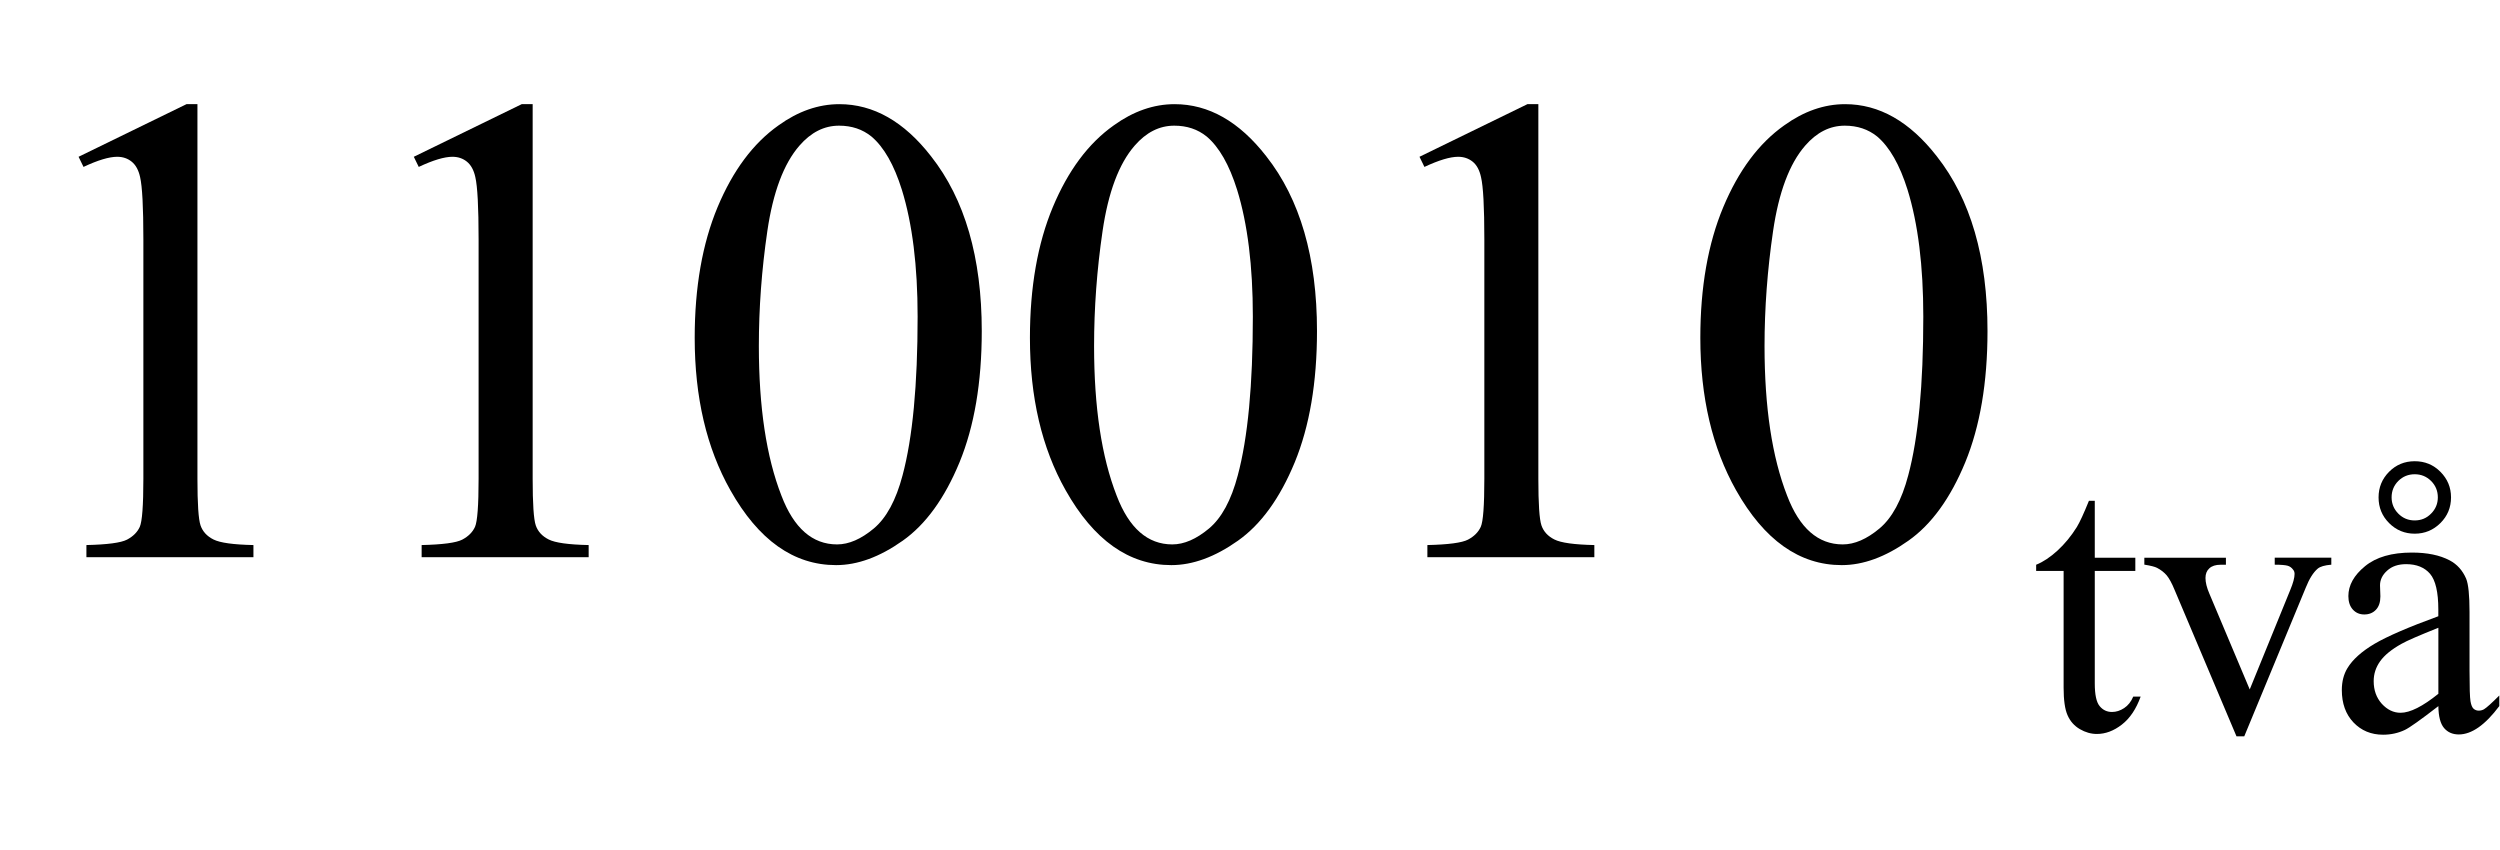 <?xml version="1.0" encoding="iso-8859-1"?>
<!-- Generator: Adobe Illustrator 16.0.0, SVG Export Plug-In . SVG Version: 6.00 Build 0)  -->
<!DOCTYPE svg PUBLIC "-//W3C//DTD SVG 1.1//EN" "http://www.w3.org/Graphics/SVG/1.1/DTD/svg11.dtd">
<svg version="1.1" id="Lager_1" xmlns="http://www.w3.org/2000/svg" xmlns:xlink="http://www.w3.org/1999/xlink" x="0px" y="0px"
	 width="46.61px" height="15.846px" viewBox="0 0 46.61 15.846" style="enable-background:new 0 0 46.61 15.846;"
	 xml:space="preserve">
<g>
	<g>
		<path d="M39.055,9.336v1.062h0.756v0.247h-0.756v2.096c0,0.21,0.03,0.351,0.091,0.424c0.06,0.073,0.137,0.109,0.23,0.109
			c0.078,0,0.153-0.024,0.226-0.072c0.073-0.048,0.13-0.119,0.17-0.214h0.138c-0.083,0.23-0.199,0.404-0.35,0.521
			c-0.15,0.117-0.306,0.175-0.466,0.175c-0.108,0-0.214-0.03-0.317-0.09s-0.18-0.146-0.229-0.258
			c-0.05-0.111-0.074-0.284-0.074-0.517v-2.174h-0.512v-0.116c0.13-0.052,0.262-0.14,0.397-0.263
			c0.135-0.124,0.256-0.271,0.361-0.439c0.055-0.09,0.13-0.253,0.226-0.49H39.055z"/>
		<path d="M39.979,10.398h1.521v0.131h-0.099c-0.092,0-0.162,0.022-0.21,0.067c-0.049,0.044-0.072,0.104-0.072,0.18
			c0,0.082,0.024,0.18,0.073,0.293l0.752,1.785l0.755-1.853c0.055-0.132,0.081-0.231,0.081-0.3c0-0.033-0.009-0.06-0.028-0.081
			c-0.025-0.035-0.059-0.06-0.099-0.072s-0.121-0.02-0.243-0.02v-0.131h1.055v0.131c-0.122,0.01-0.207,0.034-0.254,0.074
			c-0.082,0.07-0.156,0.188-0.222,0.353l-1.147,2.773h-0.145l-1.153-2.728c-0.052-0.127-0.102-0.218-0.148-0.273
			c-0.047-0.055-0.107-0.102-0.18-0.14c-0.04-0.021-0.119-0.041-0.237-0.06V10.398z"/>
		<path d="M45.461,13.165c-0.332,0.257-0.54,0.404-0.625,0.444c-0.127,0.06-0.263,0.089-0.406,0.089
			c-0.223,0-0.407-0.077-0.552-0.229c-0.145-0.153-0.217-0.354-0.217-0.604c0-0.157,0.035-0.294,0.105-0.409
			c0.097-0.16,0.265-0.311,0.503-0.452c0.239-0.141,0.636-0.312,1.191-0.515v-0.127c0-0.322-0.052-0.544-0.154-0.664
			c-0.102-0.119-0.251-0.18-0.446-0.18c-0.147,0-0.266,0.04-0.353,0.12c-0.09,0.08-0.134,0.172-0.134,0.275l0.007,0.204
			c0,0.108-0.027,0.192-0.083,0.251s-0.128,0.088-0.217,0.088c-0.087,0-0.158-0.03-0.214-0.092c-0.055-0.061-0.083-0.145-0.083-0.25
			c0-0.202,0.104-0.389,0.311-0.558c0.207-0.17,0.498-0.254,0.872-0.254c0.287,0,0.521,0.048,0.705,0.145
			c0.139,0.073,0.241,0.187,0.308,0.342c0.042,0.102,0.063,0.309,0.063,0.621v1.098c0,0.309,0.006,0.497,0.018,0.566
			s0.031,0.116,0.058,0.14c0.027,0.023,0.059,0.035,0.094,0.035c0.038,0,0.07-0.009,0.099-0.025c0.05-0.03,0.145-0.116,0.286-0.257
			v0.197c-0.264,0.353-0.516,0.529-0.755,0.529c-0.115,0-0.207-0.04-0.275-0.12S45.463,13.358,45.461,13.165z M45.461,12.935v-1.231
			c-0.355,0.142-0.585,0.241-0.688,0.3c-0.186,0.104-0.318,0.212-0.398,0.325c-0.08,0.112-0.12,0.236-0.12,0.37
			c0,0.17,0.051,0.31,0.151,0.422c0.102,0.111,0.218,0.168,0.35,0.168C44.934,13.289,45.169,13.17,45.461,12.935z M45.02,8.599
			c0.188,0,0.348,0.065,0.479,0.197s0.198,0.29,0.198,0.477c0,0.188-0.066,0.348-0.198,0.479S45.208,9.95,45.02,9.95
			c-0.186,0-0.345-0.065-0.477-0.197s-0.197-0.292-0.197-0.479c0-0.187,0.065-0.345,0.195-0.477
			C44.672,8.665,44.831,8.599,45.02,8.599z M45.02,8.842c-0.12,0-0.222,0.042-0.306,0.125c-0.083,0.084-0.125,0.186-0.125,0.306
			c0,0.117,0.042,0.219,0.125,0.303c0.084,0.085,0.186,0.127,0.306,0.127s0.222-0.042,0.305-0.127
			c0.084-0.084,0.126-0.186,0.126-0.303c0-0.12-0.042-0.222-0.126-0.306C45.241,8.884,45.14,8.842,45.02,8.842z"/>
	</g>
	<g>
		<path d="M1.465,2.923l2.014-0.982h0.202v6.988c0,0.464,0.019,0.753,0.058,0.867c0.039,0.113,0.119,0.201,0.241,0.262
			c0.122,0.062,0.37,0.096,0.745,0.104v0.226H1.611v-0.226c0.391-0.009,0.643-0.042,0.757-0.101c0.114-0.06,0.193-0.139,0.238-0.238
			c0.044-0.1,0.067-0.397,0.067-0.895V4.461c0-0.602-0.021-0.988-0.061-1.159c-0.028-0.13-0.081-0.226-0.156-0.287
			S2.291,2.923,2.185,2.923c-0.15,0-0.36,0.063-0.628,0.189L1.465,2.923z"/>
		<path d="M7.715,2.923l2.014-0.982h0.202v6.988c0,0.464,0.019,0.753,0.058,0.867c0.039,0.113,0.119,0.201,0.241,0.262
			c0.122,0.062,0.37,0.096,0.745,0.104v0.226H7.861v-0.226c0.391-0.009,0.643-0.042,0.757-0.101c0.114-0.06,0.193-0.139,0.238-0.238
			c0.044-0.1,0.067-0.397,0.067-0.895V4.461c0-0.602-0.021-0.988-0.061-1.159c-0.028-0.13-0.081-0.226-0.156-0.287
			S8.541,2.923,8.435,2.923c-0.15,0-0.36,0.063-0.628,0.189L7.715,2.923z"/>
		<path d="M12.952,6.299c0-0.944,0.143-1.757,0.427-2.438c0.285-0.681,0.663-1.189,1.135-1.523c0.366-0.264,0.745-0.396,1.135-0.396
			c0.635,0,1.205,0.323,1.709,0.971c0.631,0.801,0.946,1.888,0.946,3.259c0,0.96-0.139,1.776-0.415,2.448
			c-0.277,0.671-0.63,1.158-1.059,1.461c-0.43,0.304-0.843,0.455-1.242,0.455c-0.79,0-1.447-0.466-1.971-1.397
			C13.173,8.352,12.952,7.406,12.952,6.299z M14.148,6.452c0,1.139,0.14,2.069,0.421,2.789c0.231,0.606,0.578,0.909,1.037,0.909
			c0.22,0,0.448-0.099,0.684-0.296c0.236-0.197,0.415-0.528,0.537-0.991c0.188-0.7,0.281-1.687,0.281-2.961
			c0-0.944-0.098-1.731-0.293-2.362c-0.146-0.468-0.336-0.799-0.568-0.995c-0.167-0.135-0.368-0.202-0.604-0.202
			c-0.277,0-0.523,0.124-0.739,0.373c-0.293,0.337-0.492,0.869-0.598,1.593S14.148,5.748,14.148,6.452z"/>
		<path d="M19.202,6.299c0-0.944,0.143-1.757,0.427-2.438c0.285-0.681,0.663-1.189,1.135-1.523c0.366-0.264,0.745-0.396,1.135-0.396
			c0.635,0,1.205,0.323,1.709,0.971c0.631,0.801,0.946,1.888,0.946,3.259c0,0.96-0.139,1.776-0.415,2.448
			c-0.277,0.671-0.63,1.158-1.059,1.461c-0.43,0.304-0.843,0.455-1.242,0.455c-0.79,0-1.447-0.466-1.971-1.397
			C19.423,8.352,19.202,7.406,19.202,6.299z M20.398,6.452c0,1.139,0.14,2.069,0.421,2.789c0.231,0.606,0.578,0.909,1.037,0.909
			c0.22,0,0.448-0.099,0.684-0.296c0.236-0.197,0.415-0.528,0.537-0.991c0.188-0.7,0.281-1.687,0.281-2.961
			c0-0.944-0.098-1.731-0.293-2.362c-0.146-0.468-0.336-0.799-0.568-0.995c-0.167-0.135-0.368-0.202-0.604-0.202
			c-0.277,0-0.523,0.124-0.739,0.373c-0.293,0.337-0.492,0.869-0.598,1.593S20.398,5.748,20.398,6.452z"/>
		<path d="M26.465,2.923l2.014-0.982h0.202v6.988c0,0.464,0.019,0.753,0.058,0.867c0.039,0.113,0.119,0.201,0.241,0.262
			c0.122,0.062,0.37,0.096,0.745,0.104v0.226h-3.113v-0.226c0.391-0.009,0.643-0.042,0.757-0.101
			c0.114-0.06,0.193-0.139,0.238-0.238s0.067-0.397,0.067-0.895V4.461c0-0.602-0.021-0.988-0.062-1.159
			c-0.028-0.13-0.08-0.226-0.155-0.287c-0.076-0.061-0.166-0.092-0.271-0.092c-0.151,0-0.36,0.063-0.629,0.189L26.465,2.923z"/>
		<path d="M31.701,6.299c0-0.944,0.143-1.757,0.428-2.438c0.285-0.681,0.663-1.189,1.135-1.523c0.367-0.264,0.745-0.396,1.136-0.396
			c0.635,0,1.204,0.323,1.709,0.971c0.631,0.801,0.946,1.888,0.946,3.259c0,0.96-0.139,1.776-0.415,2.448
			c-0.277,0.671-0.63,1.158-1.06,1.461c-0.429,0.304-0.843,0.455-1.242,0.455c-0.789,0-1.446-0.466-1.971-1.397
			C31.924,8.352,31.701,7.406,31.701,6.299z M32.898,6.452c0,1.139,0.14,2.069,0.421,2.789c0.231,0.606,0.577,0.909,1.037,0.909
			c0.22,0,0.448-0.099,0.684-0.296c0.236-0.197,0.415-0.528,0.537-0.991c0.188-0.7,0.281-1.687,0.281-2.961
			c0-0.944-0.098-1.731-0.293-2.362c-0.146-0.468-0.336-0.799-0.567-0.995c-0.167-0.135-0.369-0.202-0.604-0.202
			c-0.277,0-0.523,0.124-0.739,0.373c-0.293,0.337-0.492,0.869-0.598,1.593S32.898,5.748,32.898,6.452z"/>
	</g>
</g>
<g id="theGroup">
</g>
</svg>
